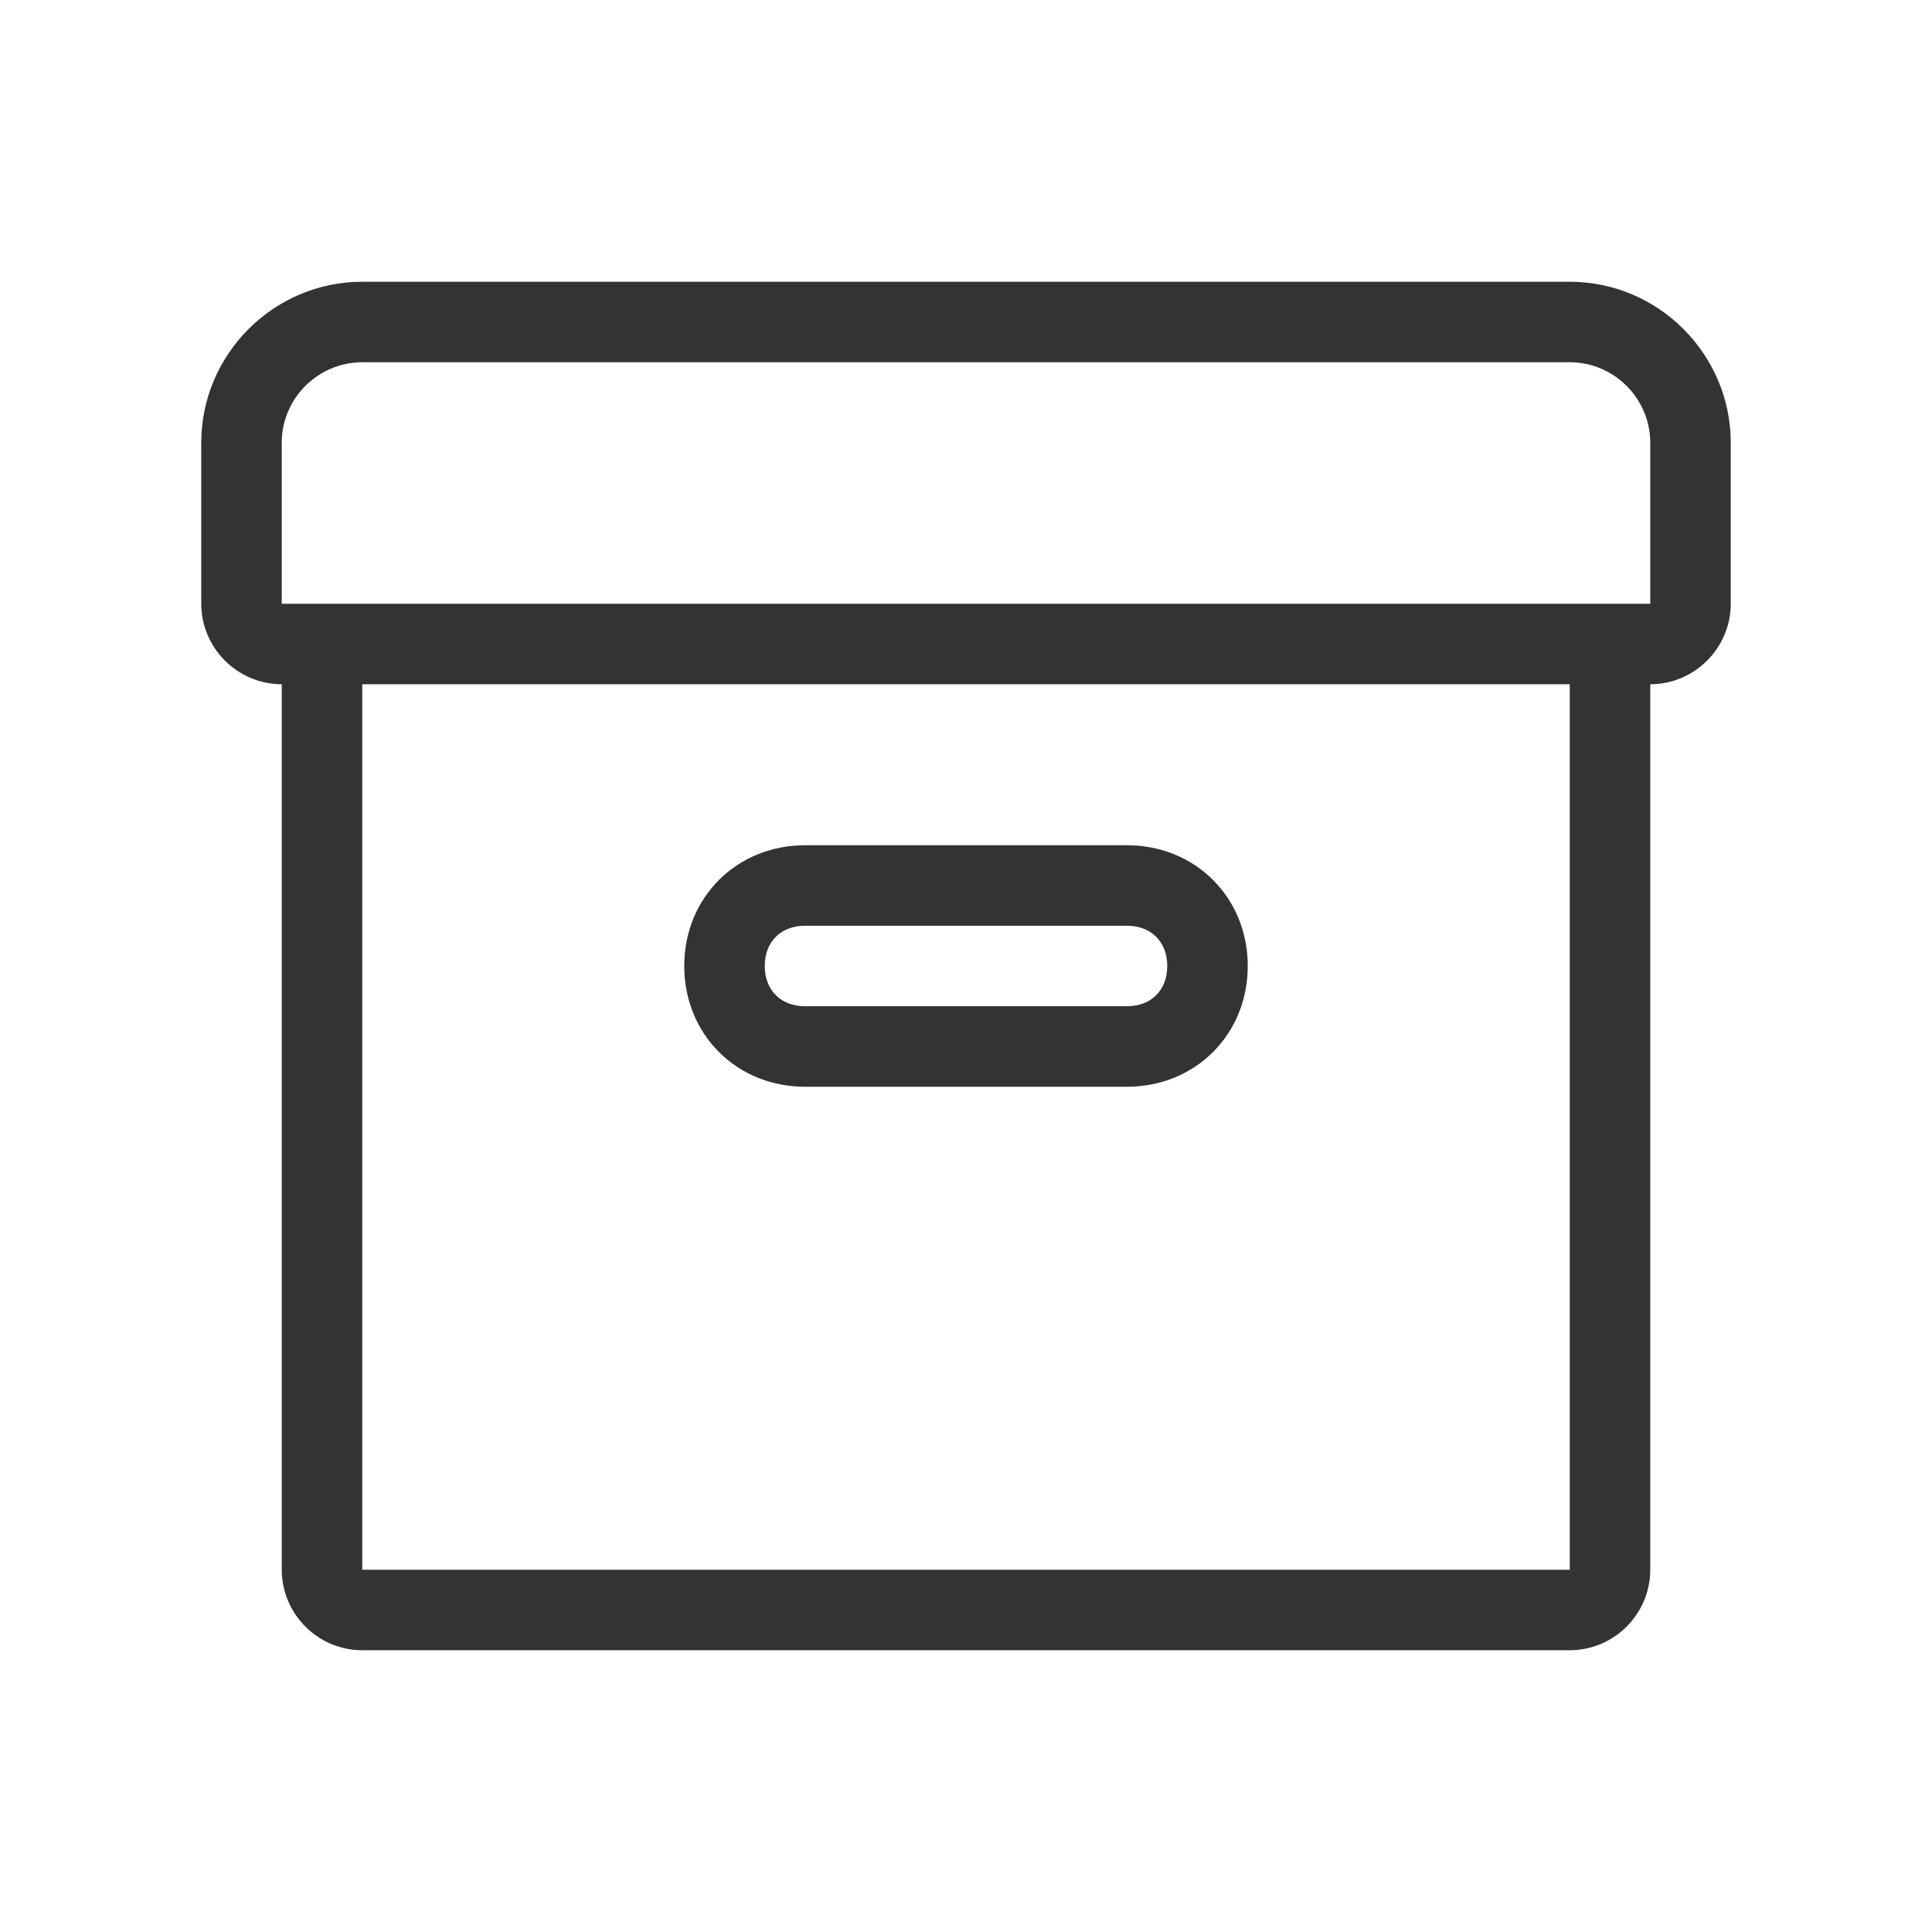 <?xml version="1.0" encoding="utf-8"?>
<!-- Generator: Adobe Illustrator 21.0.0, SVG Export Plug-In . SVG Version: 6.00 Build 0)  -->
<svg version="1.1" id="Ebene_1" xmlns="http://www.w3.org/2000/svg" xmlns:xlink="http://www.w3.org/1999/xlink" x="0px" y="0px"
	 viewBox="0 0 48 48" style="enable-background:new 0 0 48 48;" xml:space="preserve">
<style type="text/css">
	
		.st0{fill-rule:evenodd;clip-rule:evenodd;fill:none;stroke:#333333;stroke-width:2;stroke-linecap:round;stroke-linejoin:round;stroke-miterlimit:10;}
	.st1{fill:none;stroke:#333333;stroke-width:2;stroke-linecap:round;stroke-linejoin:round;stroke-miterlimit:10;}
	.st2{fill-rule:evenodd;clip-rule:evenodd;fill:#333333;}
	.st3{fill:#333333;}
	.st4{fill:none;stroke:#C6C6C6;stroke-width:2;stroke-linecap:round;stroke-linejoin:round;stroke-miterlimit:10;}
	
		.st5{fill-rule:evenodd;clip-rule:evenodd;fill:none;stroke:#C6C6C6;stroke-width:2;stroke-linecap:round;stroke-linejoin:round;stroke-miterlimit:10;}
	
		.st6{fill-rule:evenodd;clip-rule:evenodd;fill:#333333;stroke:#333333;stroke-width:2;stroke-linecap:round;stroke-linejoin:round;stroke-miterlimit:10;}
</style>
<g>
	<path class="st3" d="M39,7H9c-2.2,0-4,1.8-4,4v4c0,1.1,0.9,2,2,2v22c0,1.1,0.9,2,2,2h30c1.1,0,2-0.9,2-2V17c1.1,0,2-0.9,2-2v-4
		C43,8.8,41.2,7,39,7z M39,39H9V17h30V39z M7,15v-4c0-1.1,0.9-2,2-2h30c1.1,0,2,0.9,2,2l0,4H7z"/>
	<path class="st3" d="M20,27h8c1.7,0,3-1.3,3-3s-1.3-3-3-3h-8c-1.7,0-3,1.3-3,3S18.3,27,20,27z M20,23h8c0.6,0,1,0.4,1,1s-0.4,1-1,1
		h-8c-0.6,0-1-0.4-1-1S19.4,23,20,23z"/>
</g>
</svg>
